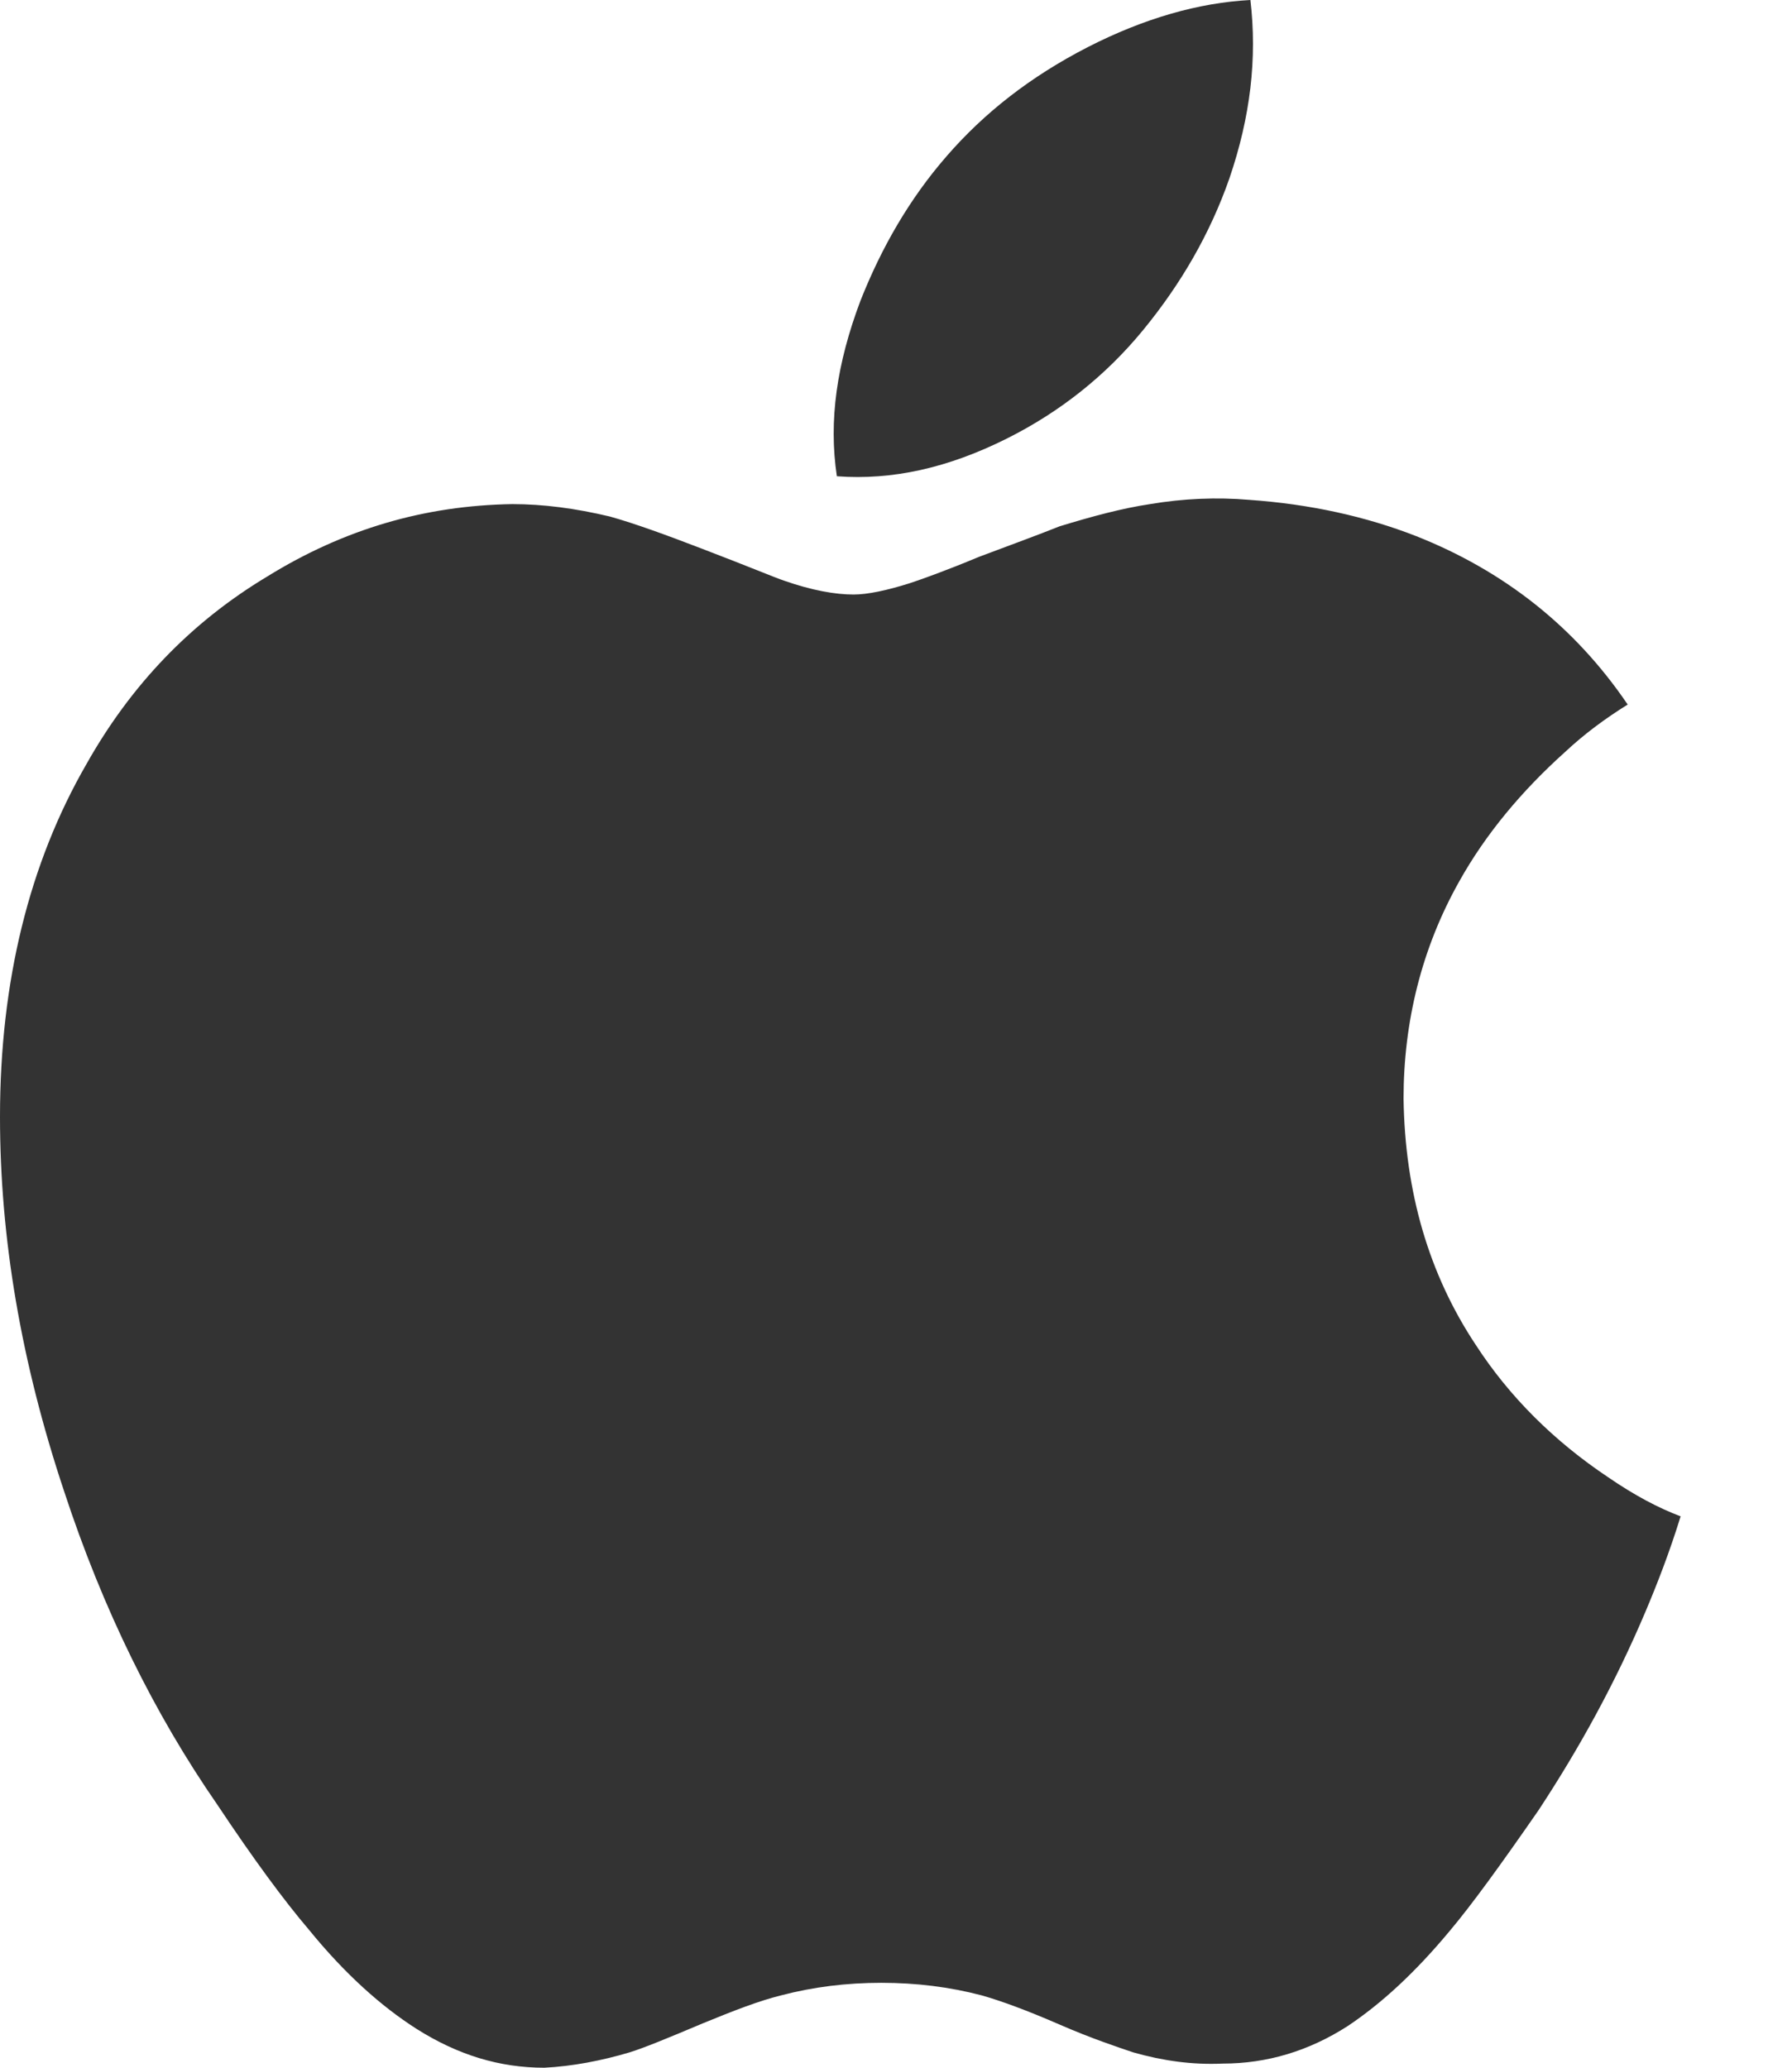<svg width="13" height="15" viewBox="0 0 13 15" fill="none" xmlns="http://www.w3.org/2000/svg">
<path d="M3.02 14.717C2.768 14.556 2.505 14.323 2.242 14C2.061 13.788 1.838 13.485 1.576 13.091C1.121 12.434 0.747 11.677 0.465 10.818C0.152 9.879 0 8.98 0 8.101C0 7.121 0.212 6.263 0.626 5.545C0.949 4.97 1.384 4.515 1.939 4.182C2.495 3.838 3.081 3.667 3.717 3.657C3.939 3.657 4.172 3.687 4.424 3.747C4.606 3.798 4.828 3.879 5.091 3.98C5.434 4.111 5.626 4.192 5.687 4.212C5.889 4.283 6.061 4.313 6.192 4.313C6.293 4.313 6.434 4.283 6.596 4.232C6.687 4.202 6.859 4.141 7.101 4.04C7.343 3.949 7.535 3.879 7.687 3.818C7.919 3.747 8.141 3.687 8.343 3.657C8.586 3.616 8.828 3.606 9.061 3.626C9.505 3.657 9.909 3.747 10.273 3.889C10.909 4.141 11.424 4.545 11.808 5.111C11.646 5.212 11.495 5.323 11.354 5.455C11.04 5.737 10.778 6.05 10.586 6.394C10.313 6.879 10.182 7.414 10.182 7.97C10.192 8.646 10.364 9.242 10.707 9.758C10.949 10.131 11.273 10.454 11.667 10.717C11.858 10.848 12.03 10.939 12.192 11C12.111 11.263 12.02 11.495 11.939 11.687C11.717 12.212 11.454 12.687 11.162 13.131C10.889 13.525 10.677 13.818 10.515 14.01C10.263 14.313 10.02 14.535 9.778 14.697C9.495 14.879 9.192 14.97 8.869 14.97C8.646 14.98 8.434 14.949 8.222 14.889C8.101 14.848 7.919 14.788 7.687 14.687C7.455 14.586 7.263 14.515 7.121 14.475C6.889 14.414 6.646 14.384 6.394 14.384C6.141 14.384 5.899 14.414 5.667 14.475C5.505 14.515 5.323 14.586 5.101 14.677C4.838 14.788 4.667 14.858 4.566 14.889C4.364 14.949 4.151 14.99 3.949 15C3.626 15 3.323 14.909 3.02 14.717ZM7.303 3.182C6.879 3.394 6.475 3.485 6.071 3.455C6.01 3.05 6.071 2.636 6.242 2.182C6.394 1.798 6.596 1.444 6.869 1.131C7.141 0.818 7.475 0.556 7.889 0.343C8.303 0.131 8.697 0.02 9.071 0C9.121 0.424 9.071 0.848 8.919 1.293C8.778 1.697 8.566 2.061 8.293 2.394C8.02 2.727 7.687 2.99 7.303 3.182Z" fill="#333333"/>
</svg>
